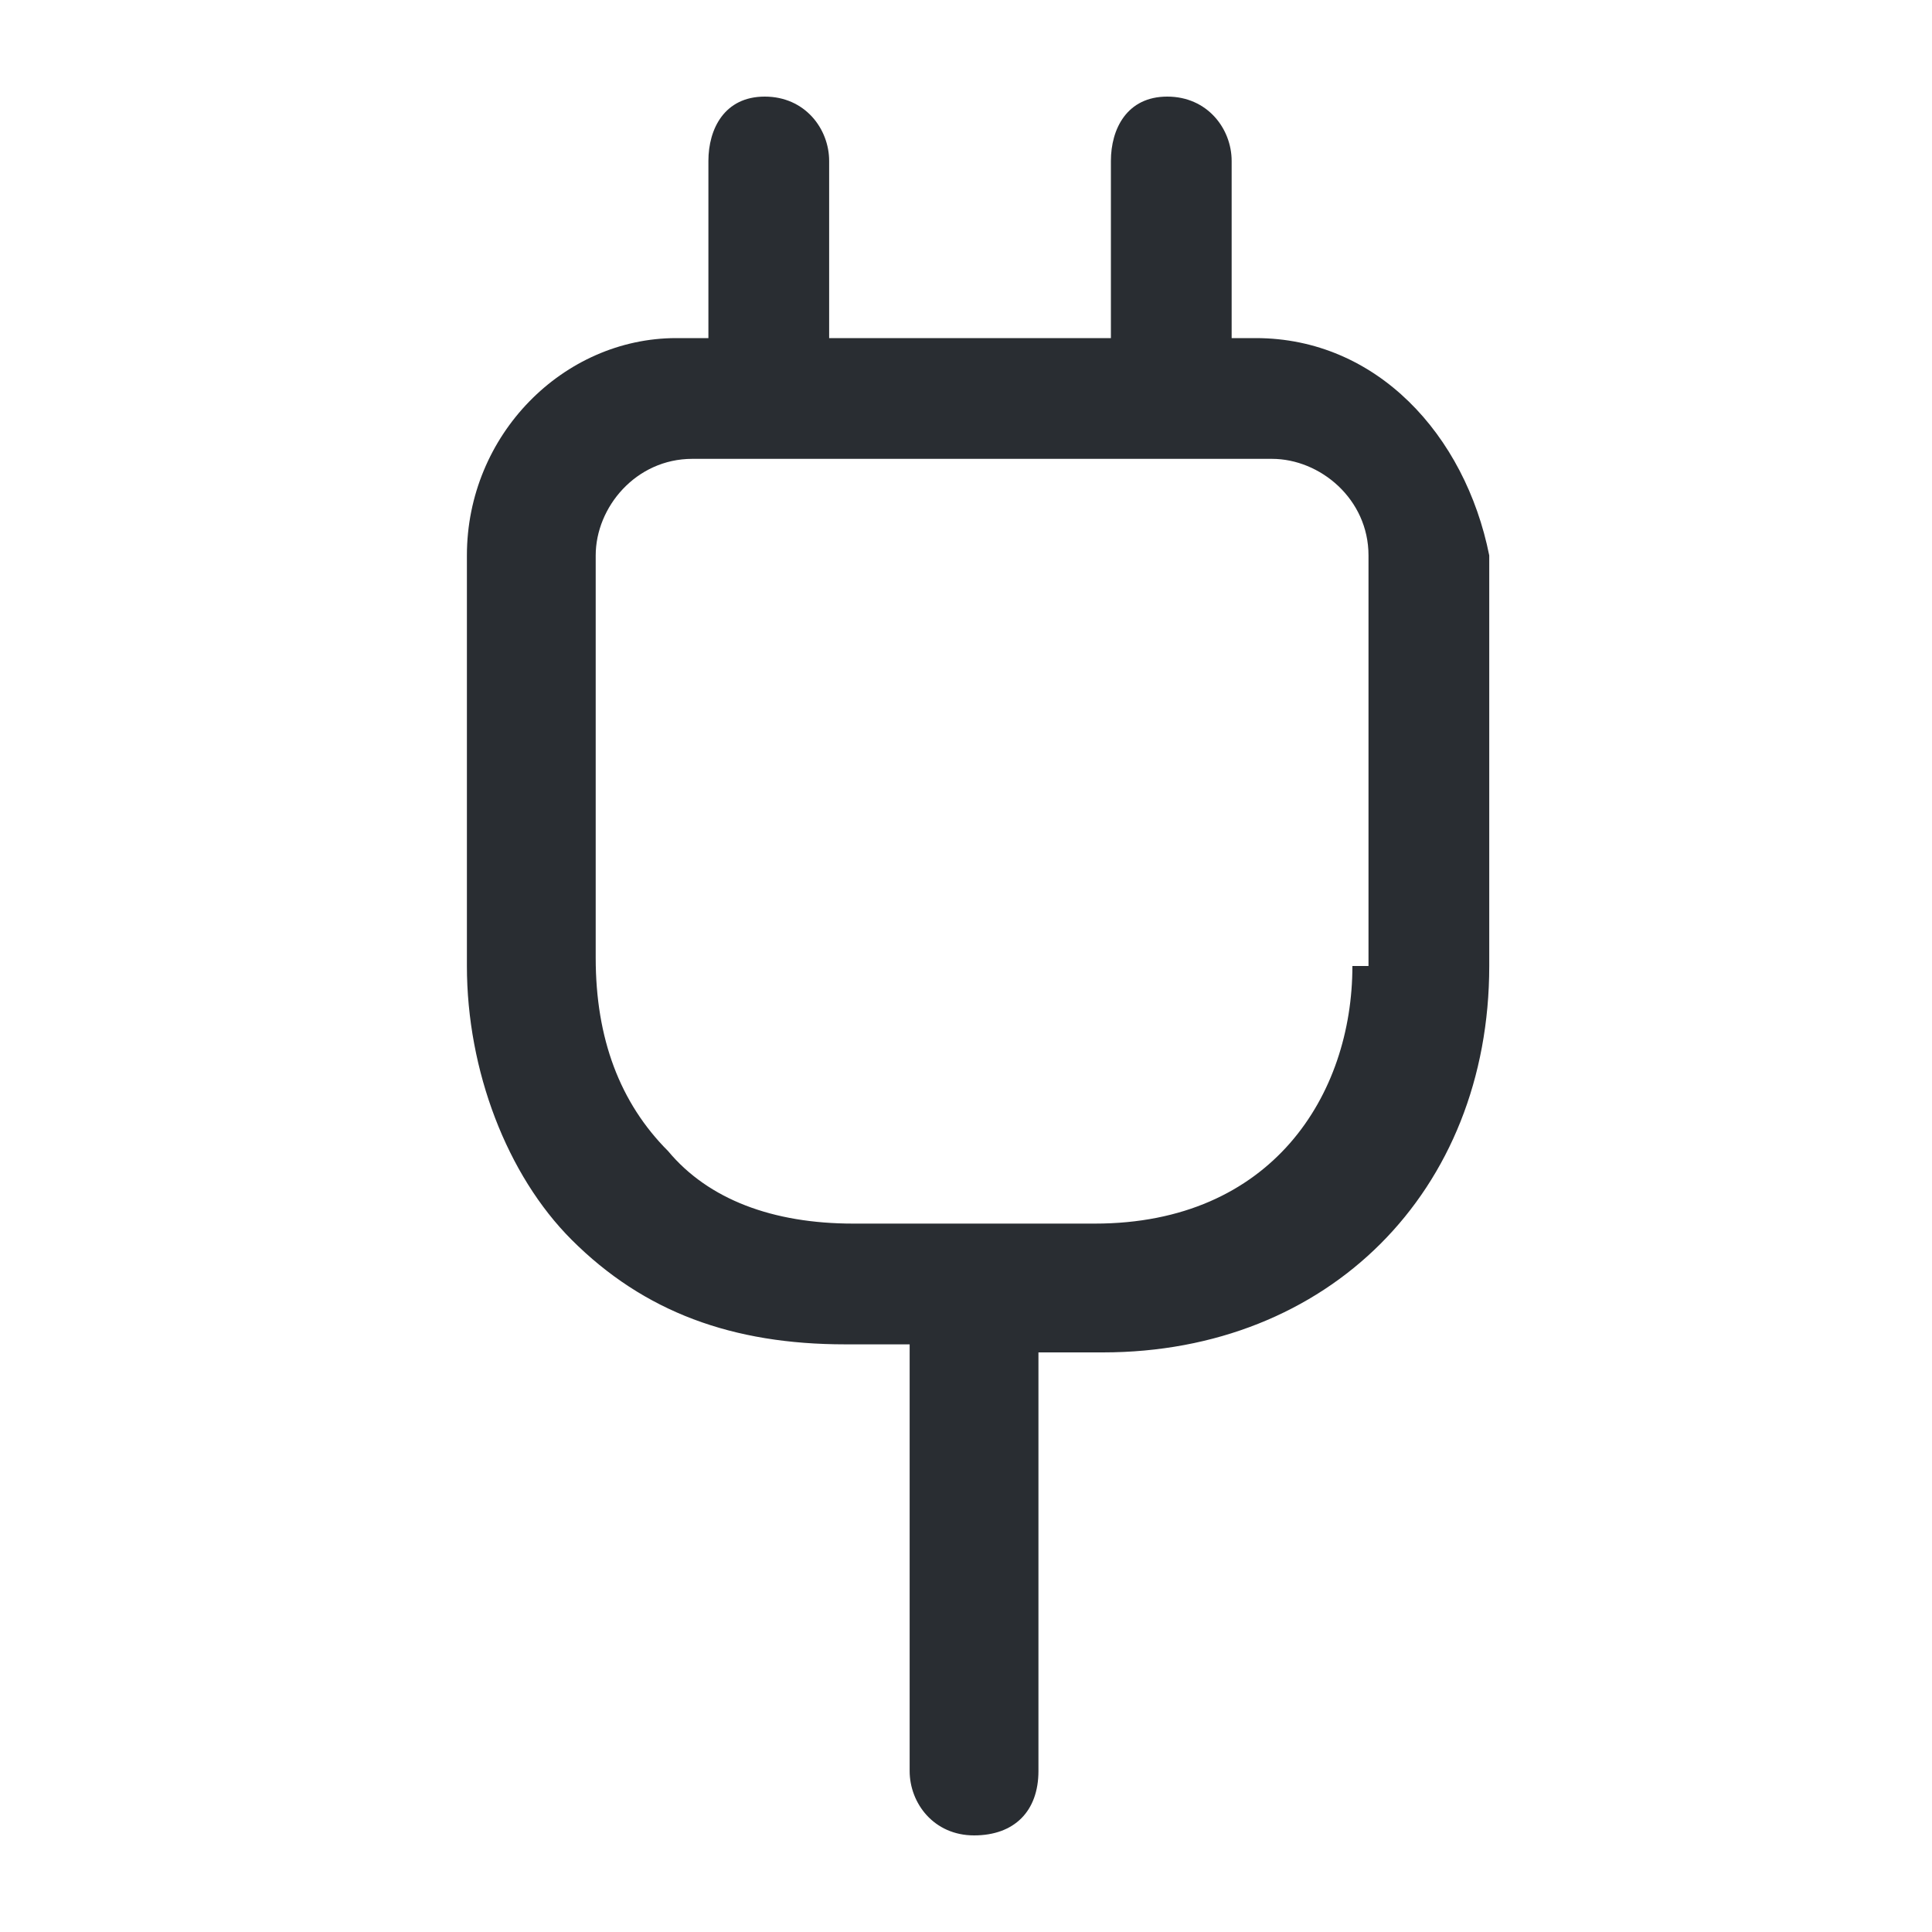 <?xml version="1.0" encoding="utf-8"?>
<!-- Generator: Adobe Illustrator 25.3.1, SVG Export Plug-In . SVG Version: 6.00 Build 0)  -->
<svg version="1.1" id="Layer_1" xmlns="http://www.w3.org/2000/svg" xmlns:xlink="http://www.w3.org/1999/xlink" x="0px" y="0px"
	 viewBox="0 0 24 24" style="enable-background:new 0 0 24 24;" xml:space="preserve">
<style type="text/css">
	.st0{fill:#292D32;}
</style>
<path class="st0" d="M15.6,4.2h-0.3V2c0-0.4-0.3-0.8-0.8-0.8S13.8,1.6,13.8,2v2.2h-3.5V2c0-0.4-0.3-0.8-0.8-0.8S8.8,1.6,8.8,2v2.2
	H8.4C7,4.2,5.8,5.4,5.8,6.9V12c0,1.3,0.5,2.6,1.3,3.4c0.9,0.9,2,1.3,3.4,1.3h0.8V22c0,0.4,0.3,0.8,0.8,0.8s0.8-0.3,0.8-0.8v-5.2h0.8
	c2.8,0,4.8-2,4.8-4.8V6.9C18.2,5.4,17.1,4.2,15.6,4.2z M16.8,12c0,1.6-1,3.2-3.2,3.2h-3c-1,0-1.8-0.3-2.3-0.9
	c-0.6-0.6-0.9-1.4-0.9-2.4V6.9c0-0.6,0.5-1.2,1.2-1.2h7.2c0.6,0,1.2,0.5,1.2,1.2V12z"/>
</svg>
